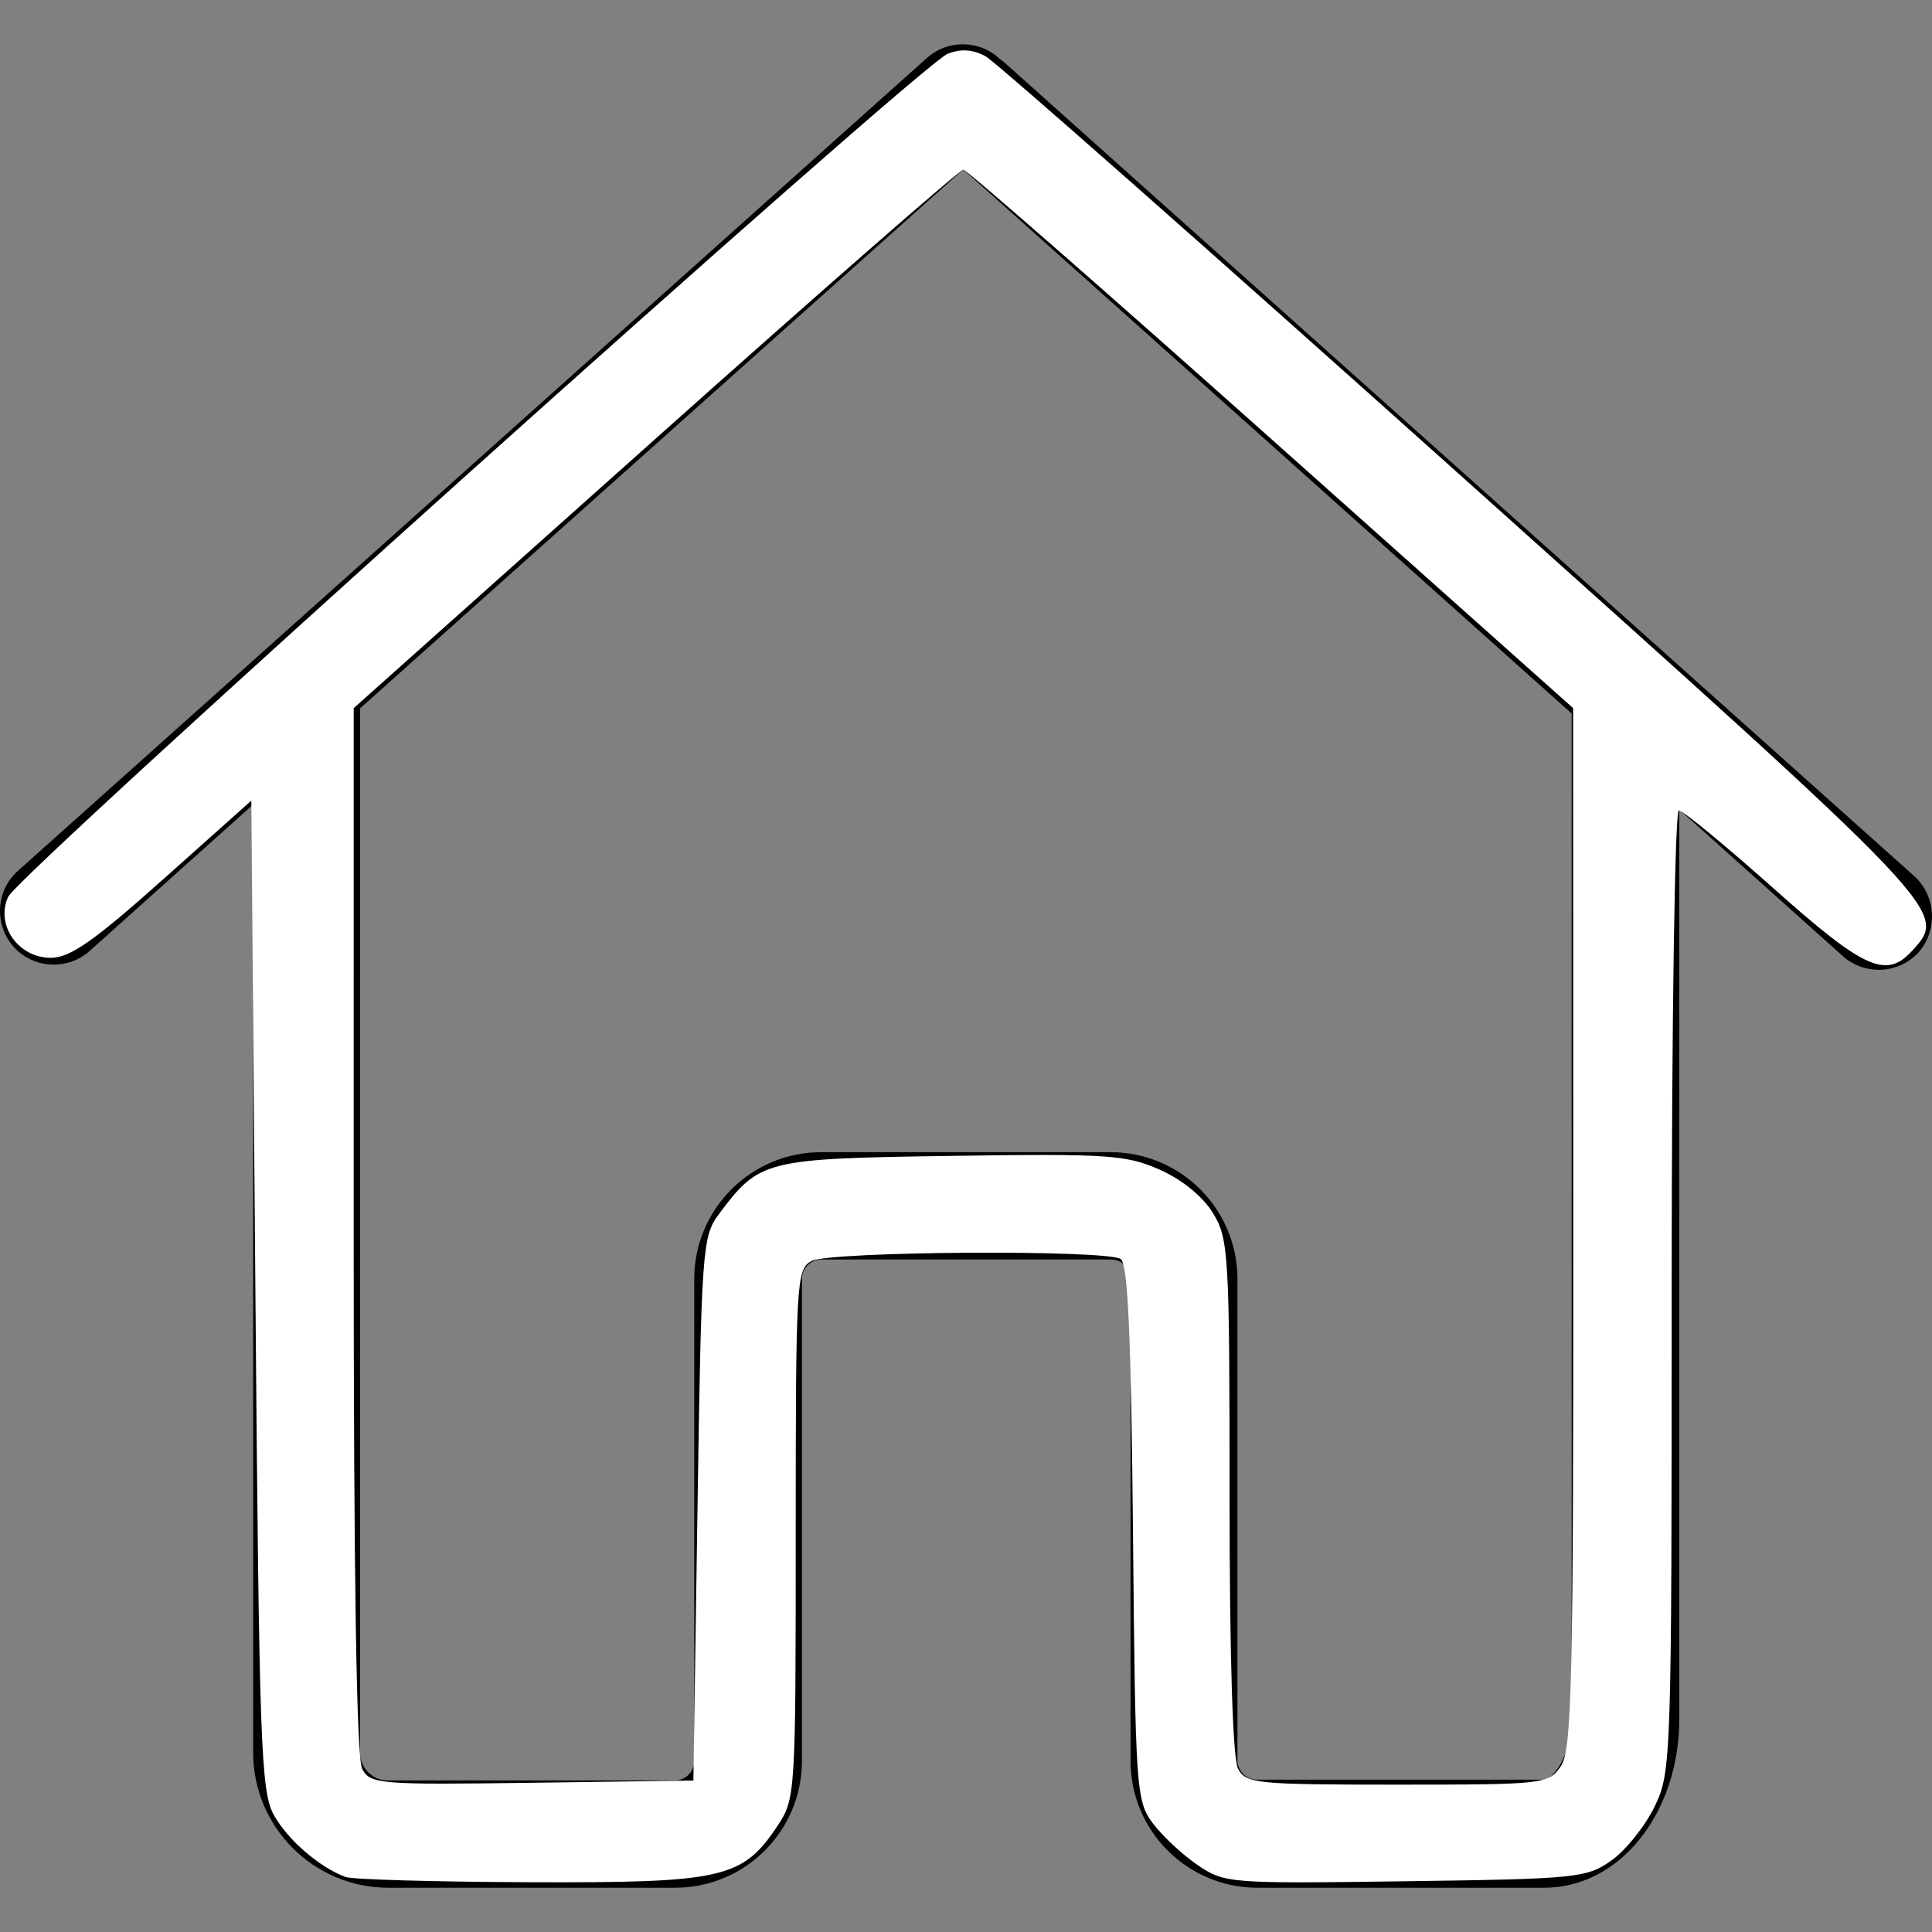 <?xml version="1.0" encoding="UTF-8" standalone="no"?>
<!-- Generator: Adobe Illustrator 19.1.0, SVG Export Plug-In . SVG Version: 6.00 Build 0)  -->

<svg
   xmlns:dc="http://purl.org/dc/elements/1.1/"
   xmlns:cc="http://creativecommons.org/ns#"
   xmlns:rdf="http://www.w3.org/1999/02/22-rdf-syntax-ns#"
   xmlns:svg="http://www.w3.org/2000/svg"
   xmlns="http://www.w3.org/2000/svg"
   xmlns:sodipodi="http://sodipodi.sourceforge.net/DTD/sodipodi-0.dtd"
   xmlns:inkscape="http://www.inkscape.org/namespaces/inkscape"
   version="1.1"
   id="Capa_1"
   x="0px"
   y="0px"
   viewBox="0 0 486.196 486.196"
   style="enable-background:new 0 0 486.196 486.196;"
   xml:space="preserve"
   sodipodi:docname="house.svg"
   inkscape:version="0.92.1 r15371"><rect x="0" y="0" width="486.196" height="486.196" fill="#808080" stroke="none"/><defs
     id="defs39" /><sodipodi:namedview
     pagecolor="#ffffff"
     bordercolor="#666666"
     borderopacity="1"
     objecttolerance="10"
     gridtolerance="10"
     guidetolerance="10"
     inkscape:pageopacity="0"
     inkscape:pageshadow="2"
     inkscape:window-width="731"
     inkscape:window-height="480"
     id="namedview37"
     showgrid="false"
     inkscape:zoom="0.48540094"
     inkscape:cx="243.09801"
     inkscape:cy="243.09801"
     inkscape:window-x="0"
     inkscape:window-y="27"
     inkscape:window-maximized="0"
     inkscape:current-layer="Capa_1" /><g
     id="g4"><path
       d="M481.708,220.456l-228.8-204.6c-0.4-0.4-0.8-0.7-1.3-1c-5-4.8-13-5-18.3-0.3l-228.8,204.6c-5.6,5-6,13.5-1.1,19.1   c2.7,3,6.4,4.5,10.1,4.5c3.2,0,6.4-1.1,9-3.4l41.2-36.9v7.2v106.8v124.6c0,18.7,15.2,34,34,34c0.3,0,0.5,0,0.8,0s0.5,0,0.8,0h70.6   c17.6,0,31.9-14.3,31.9-31.9v-121.3c0-2.7,2.2-4.9,4.9-4.9h72.9c2.7,0,4.9,2.2,4.9,4.9v121.3c0,17.6,14.3,31.9,31.9,31.9h72.2   c19,0,34-18.7,34-42.6v-111.2v-34v-83.5l41.2,36.9c2.6,2.3,5.8,3.4,9,3.4c3.7,0,7.4-1.5,10.1-4.5   C487.708,233.956,487.208,225.456,481.708,220.456z M395.508,287.156v34v111.1c0,9.7-4.8,15.6-7,15.6h-72.2c-2.7,0-4.9-2.2-4.9-4.9   v-121.1c0-17.6-14.3-31.9-31.9-31.9h-72.9c-17.6,0-31.9,14.3-31.9,31.9v121.3c0,2.7-2.2,4.9-4.9,4.9h-70.6c-0.3,0-0.5,0-0.8,0   s-0.5,0-0.8,0c-3.8,0-7-3.1-7-7v-124.7v-106.8v-31.3l151.8-135.6l153.1,136.9L395.508,287.156L395.508,287.156z"
       id="path2" /></g><g
     id="g6" /><g
     id="g8" /><g
     id="g10" /><g
     id="g12" /><g
     id="g14" /><g
     id="g16" /><g
     id="g18" /><g
     id="g20" /><g
     id="g22" /><g
     id="g24" /><g
     id="g26" /><g
     id="g28" /><g
     id="g30" /><g
     id="g32" /><g
     id="g34" /><path
     style="fill:#ffffff;stroke-width:2.06"
     d="m 86.938,472.349 c -6.648,-2.498 -14.649,-9.442 -18.057,-15.672 -3.246,-5.933 -3.669,-17.946 -4.604,-130.864 L 63.247,201.481 41.082,221.26 c -17.456,15.577 -23.464,19.778 -28.28,19.778 -8.215,0 -13.991,-8.239 -10.755,-15.341 2.695,-5.914 229.526,-209.451 236.452,-212.169 3.361,-1.319 6.373,-1.104 9.591,0.685 2.58,1.435 56.607,49.117 120.06,105.961 122.501,109.742 121.993,109.208 113.144,118.986 -6.593,7.285 -12.01,4.867 -35.018,-15.633 -12.081,-10.764 -22.781,-19.571 -23.779,-19.571 -1.024,0 -1.813,52.641 -1.813,120.899 0,118.346 -0.091,121.086 -4.297,129.775 -2.363,4.882 -7.231,10.969 -10.816,13.526 -6.218,4.435 -8.609,4.678 -51.895,5.271 -44.468,0.609 -45.516,0.526 -52.344,-4.12 -3.833,-2.608 -8.908,-7.357 -11.278,-10.554 -4.133,-5.575 -4.335,-8.566 -4.933,-73.081 -0.458,-49.414 -1.278,-67.684 -3.09,-68.836 -3.785,-2.406 -73.202,-1.959 -77.798,0.501 -3.814,2.041 -3.985,4.995 -3.985,68.71 0,65.788 -0.056,66.661 -4.676,73.578 -8.751,13.1 -13.734,14.224 -62.279,14.045 -23.795,-0.088 -44.654,-0.682 -46.353,-1.321 z M 175.525,379.73 c 0.979,-64.964 1.241,-68.635 5.278,-74.038 10.337,-13.835 11.464,-14.119 58.689,-14.81 39.321,-0.575 43.883,-0.273 52.334,3.465 5.643,2.496 10.886,6.764 13.426,10.931 3.949,6.476 4.168,10.225 4.175,71.351 0.004,40.517 0.801,65.997 2.14,68.5 1.99,3.718 4.671,3.985 40.056,3.985 36.854,0 38.014,-0.129 41.131,-4.579 2.822,-4.029 3.202,-20.294 3.168,-135.455 L 395.884,178.203 319.926,110.477 C 278.149,73.227 243.276,42.725 242.43,42.695 c -0.846,-0.031 -35.711,30.446 -77.478,67.726 l -75.941,67.782 -0.006,131.47 c -0.004,87.606 0.713,132.814 2.15,135.498 2.044,3.818 4.268,3.999 42.748,3.47 l 40.592,-0.558 z"
     id="path43"
     inkscape:connector-curvature="0" /></svg>